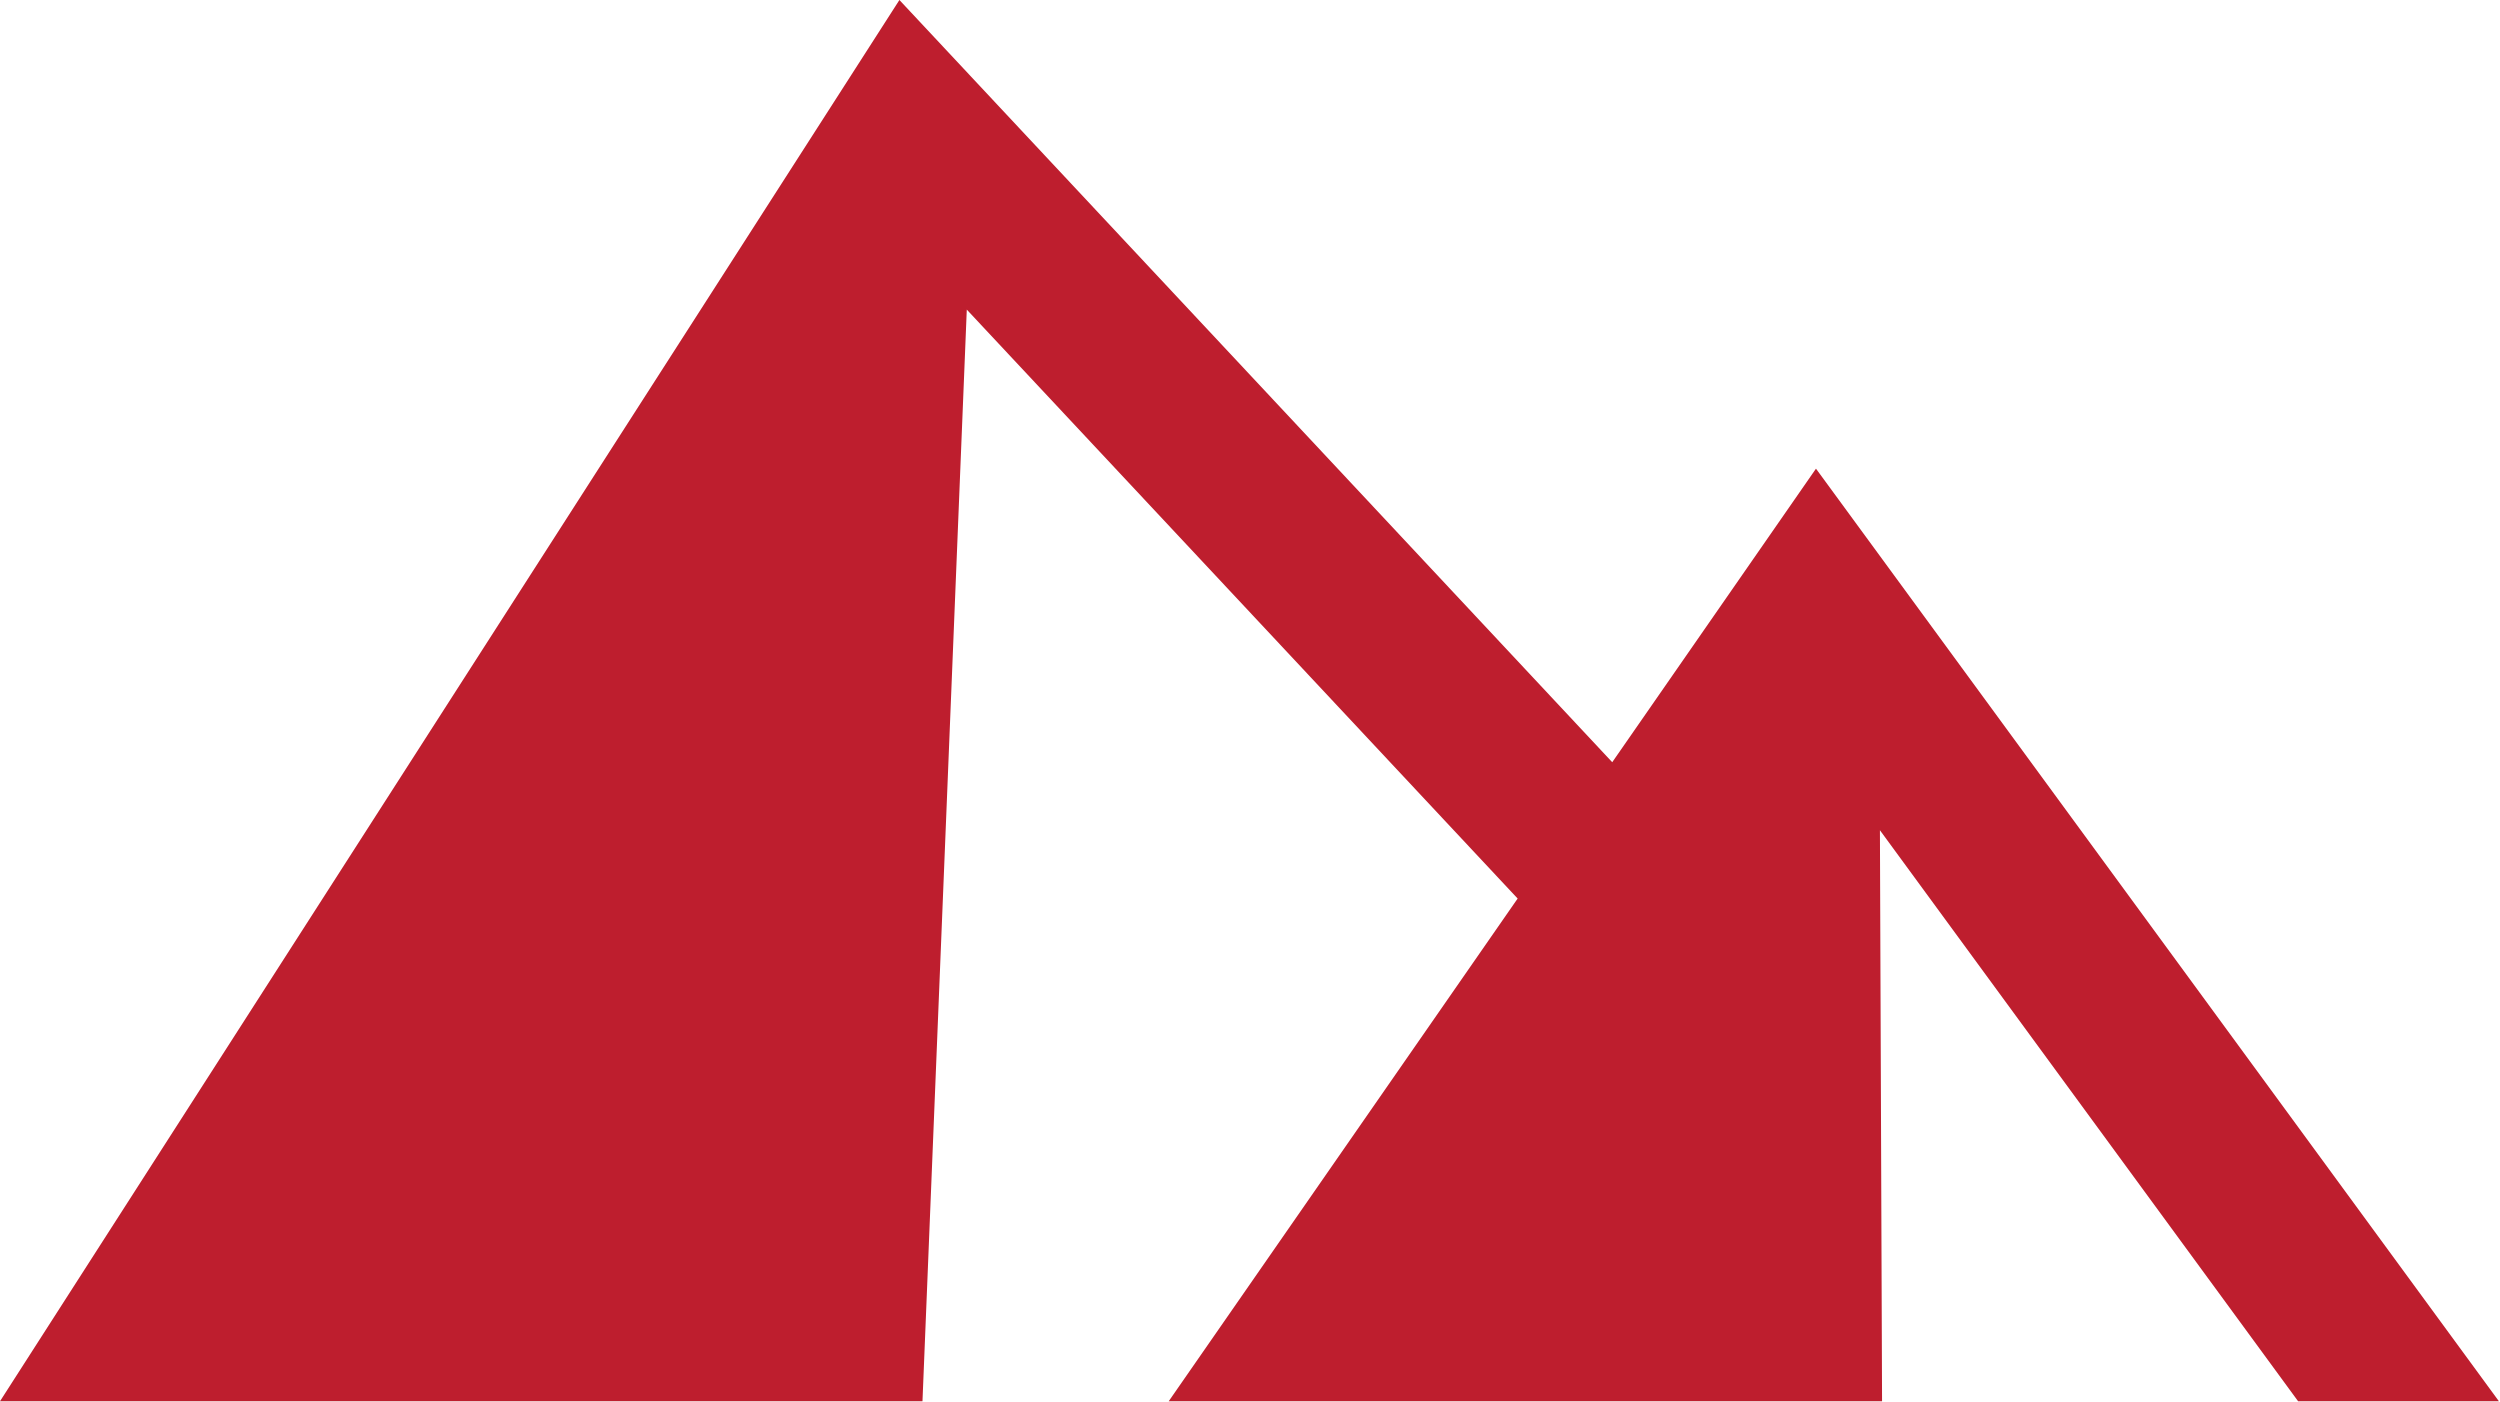 <svg xmlns="http://www.w3.org/2000/svg" width="1209" height="678" fill="none" xmlns:v="https://vecta.io/nano"><path d="M440.526 677.647h5.585l.23-5.676 21.2-522.243 266.394 284.808-162.269 233.778-6.477 9.333h11.232H904.32h5.842l-.022-5.943-1.011-270.209 200.491 273.769 1.74 2.383h2.92 82.6 11.59l-6.92-9.455L883 233.189l-4.794-6.545-4.626 6.667-93.903 135.298L440.026 5.42 434.957 0l-4.02 6.263L5.877 668.491 0 677.647h10.749 429.777z" fill="#be1e2e"/></svg>